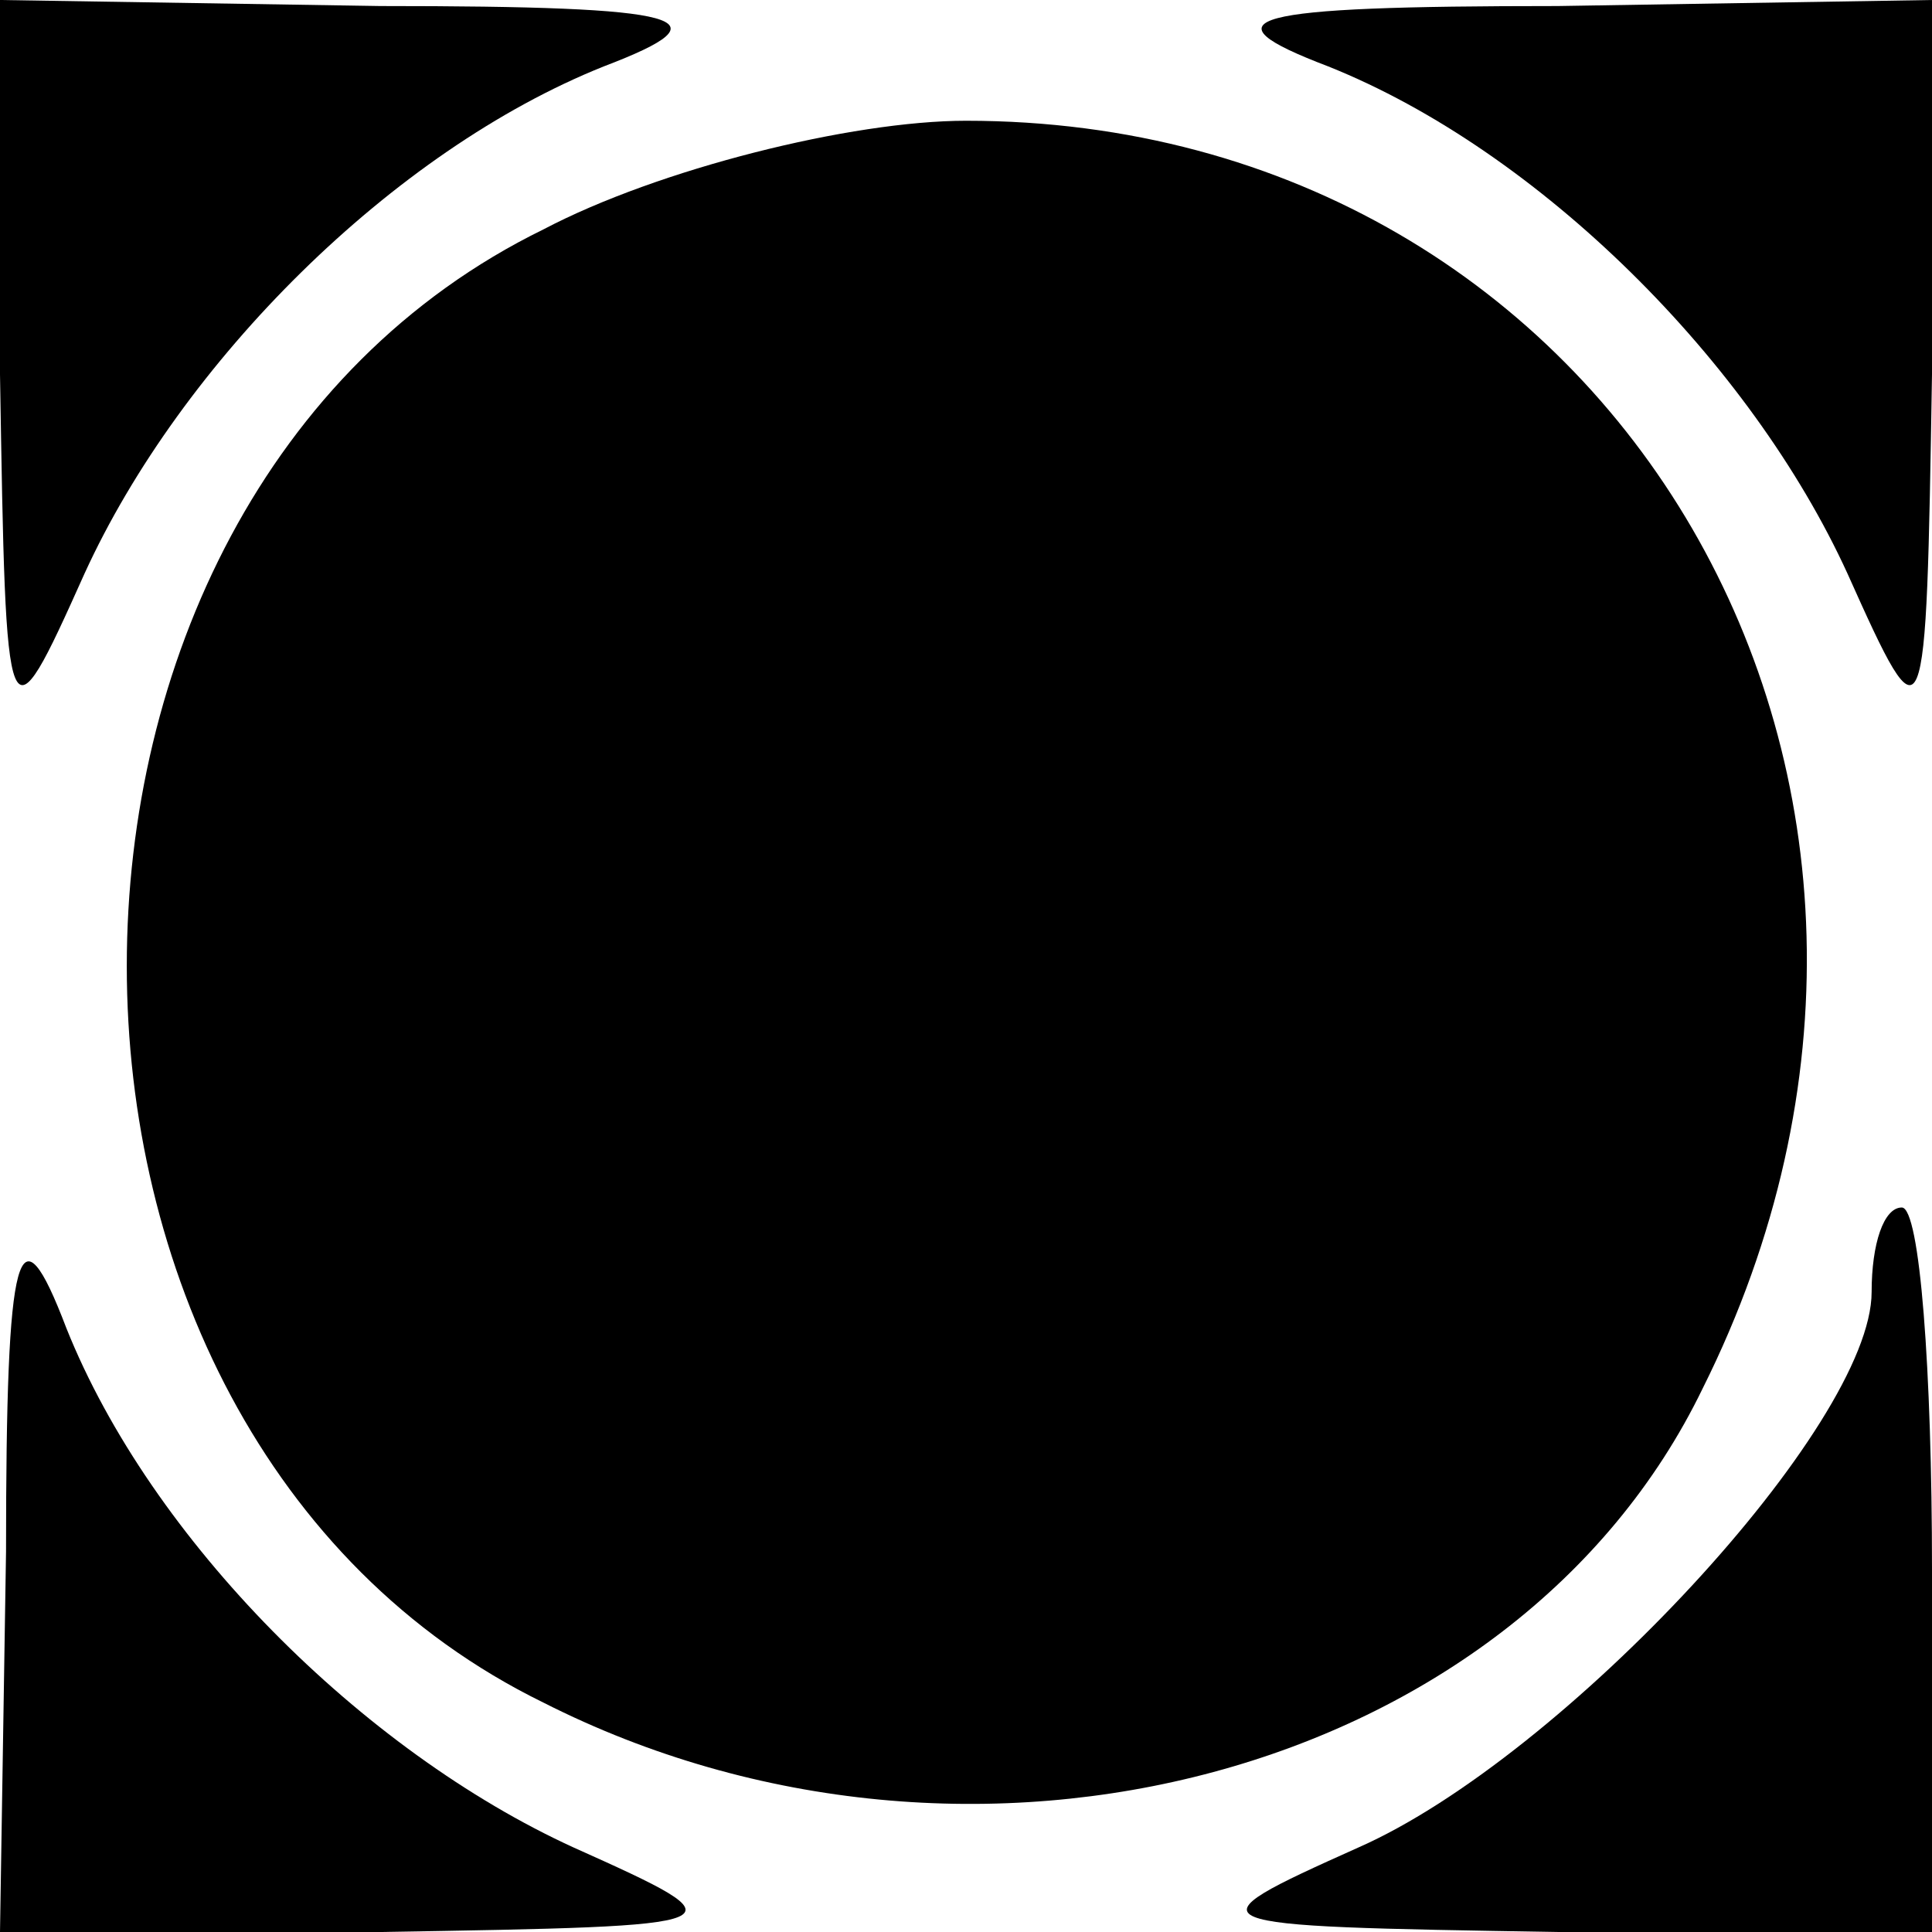 <?xml version="1.0" standalone="no"?>
<!DOCTYPE svg PUBLIC "-//W3C//DTD SVG 20010904//EN"
 "http://www.w3.org/TR/2001/REC-SVG-20010904/DTD/svg10.dtd">
<svg version="1.0" xmlns="http://www.w3.org/2000/svg"
 width="32pt" height="32pt" viewBox="0 0 32 32"
 preserveAspectRatio="xMidYMid meet">
<g transform="translate(0,32) scale(0.1,-0.1)"
fill="#000000" stroke="none">
<path fill="#000000" stroke="none" d="M0 258 c1 -61 1 -62 14 -33 16 35 51
70 86 84 21 8 14 10 -37 10 l-63 1 0 -62z"/>
<path fill="#000000" stroke="none" d="M220 309 c35 -14 70 -49 86 -84 13 -29
13 -28 14 33 l0 62 -62 -1 c-52 0 -59 -2 -38 -10z"/>
<path fill="#000000" stroke="none" d="M90 282 c-92 -45 -92 -199 0 -244 71
-36 161 -12 192 52 50 100 -14 210 -122 210 -19 0 -51 -8 -70 -18z"/>
<path fill="#000000" stroke="none" d="M1 63 l-1 -63 63 0 c60 1 61 1 32 14
-35 16 -70 51 -84 86 -8 21 -10 14 -10 -37z"/>
<path fill="#000000" stroke="none" d="M310 106 c0 -22 -51 -77 -85 -92 -29
-13 -28 -13 33 -14 l62 0 0 60 c0 33 -2 60 -5 60 -3 0 -5 -6 -5 -14z"/>
</g>
</svg>
